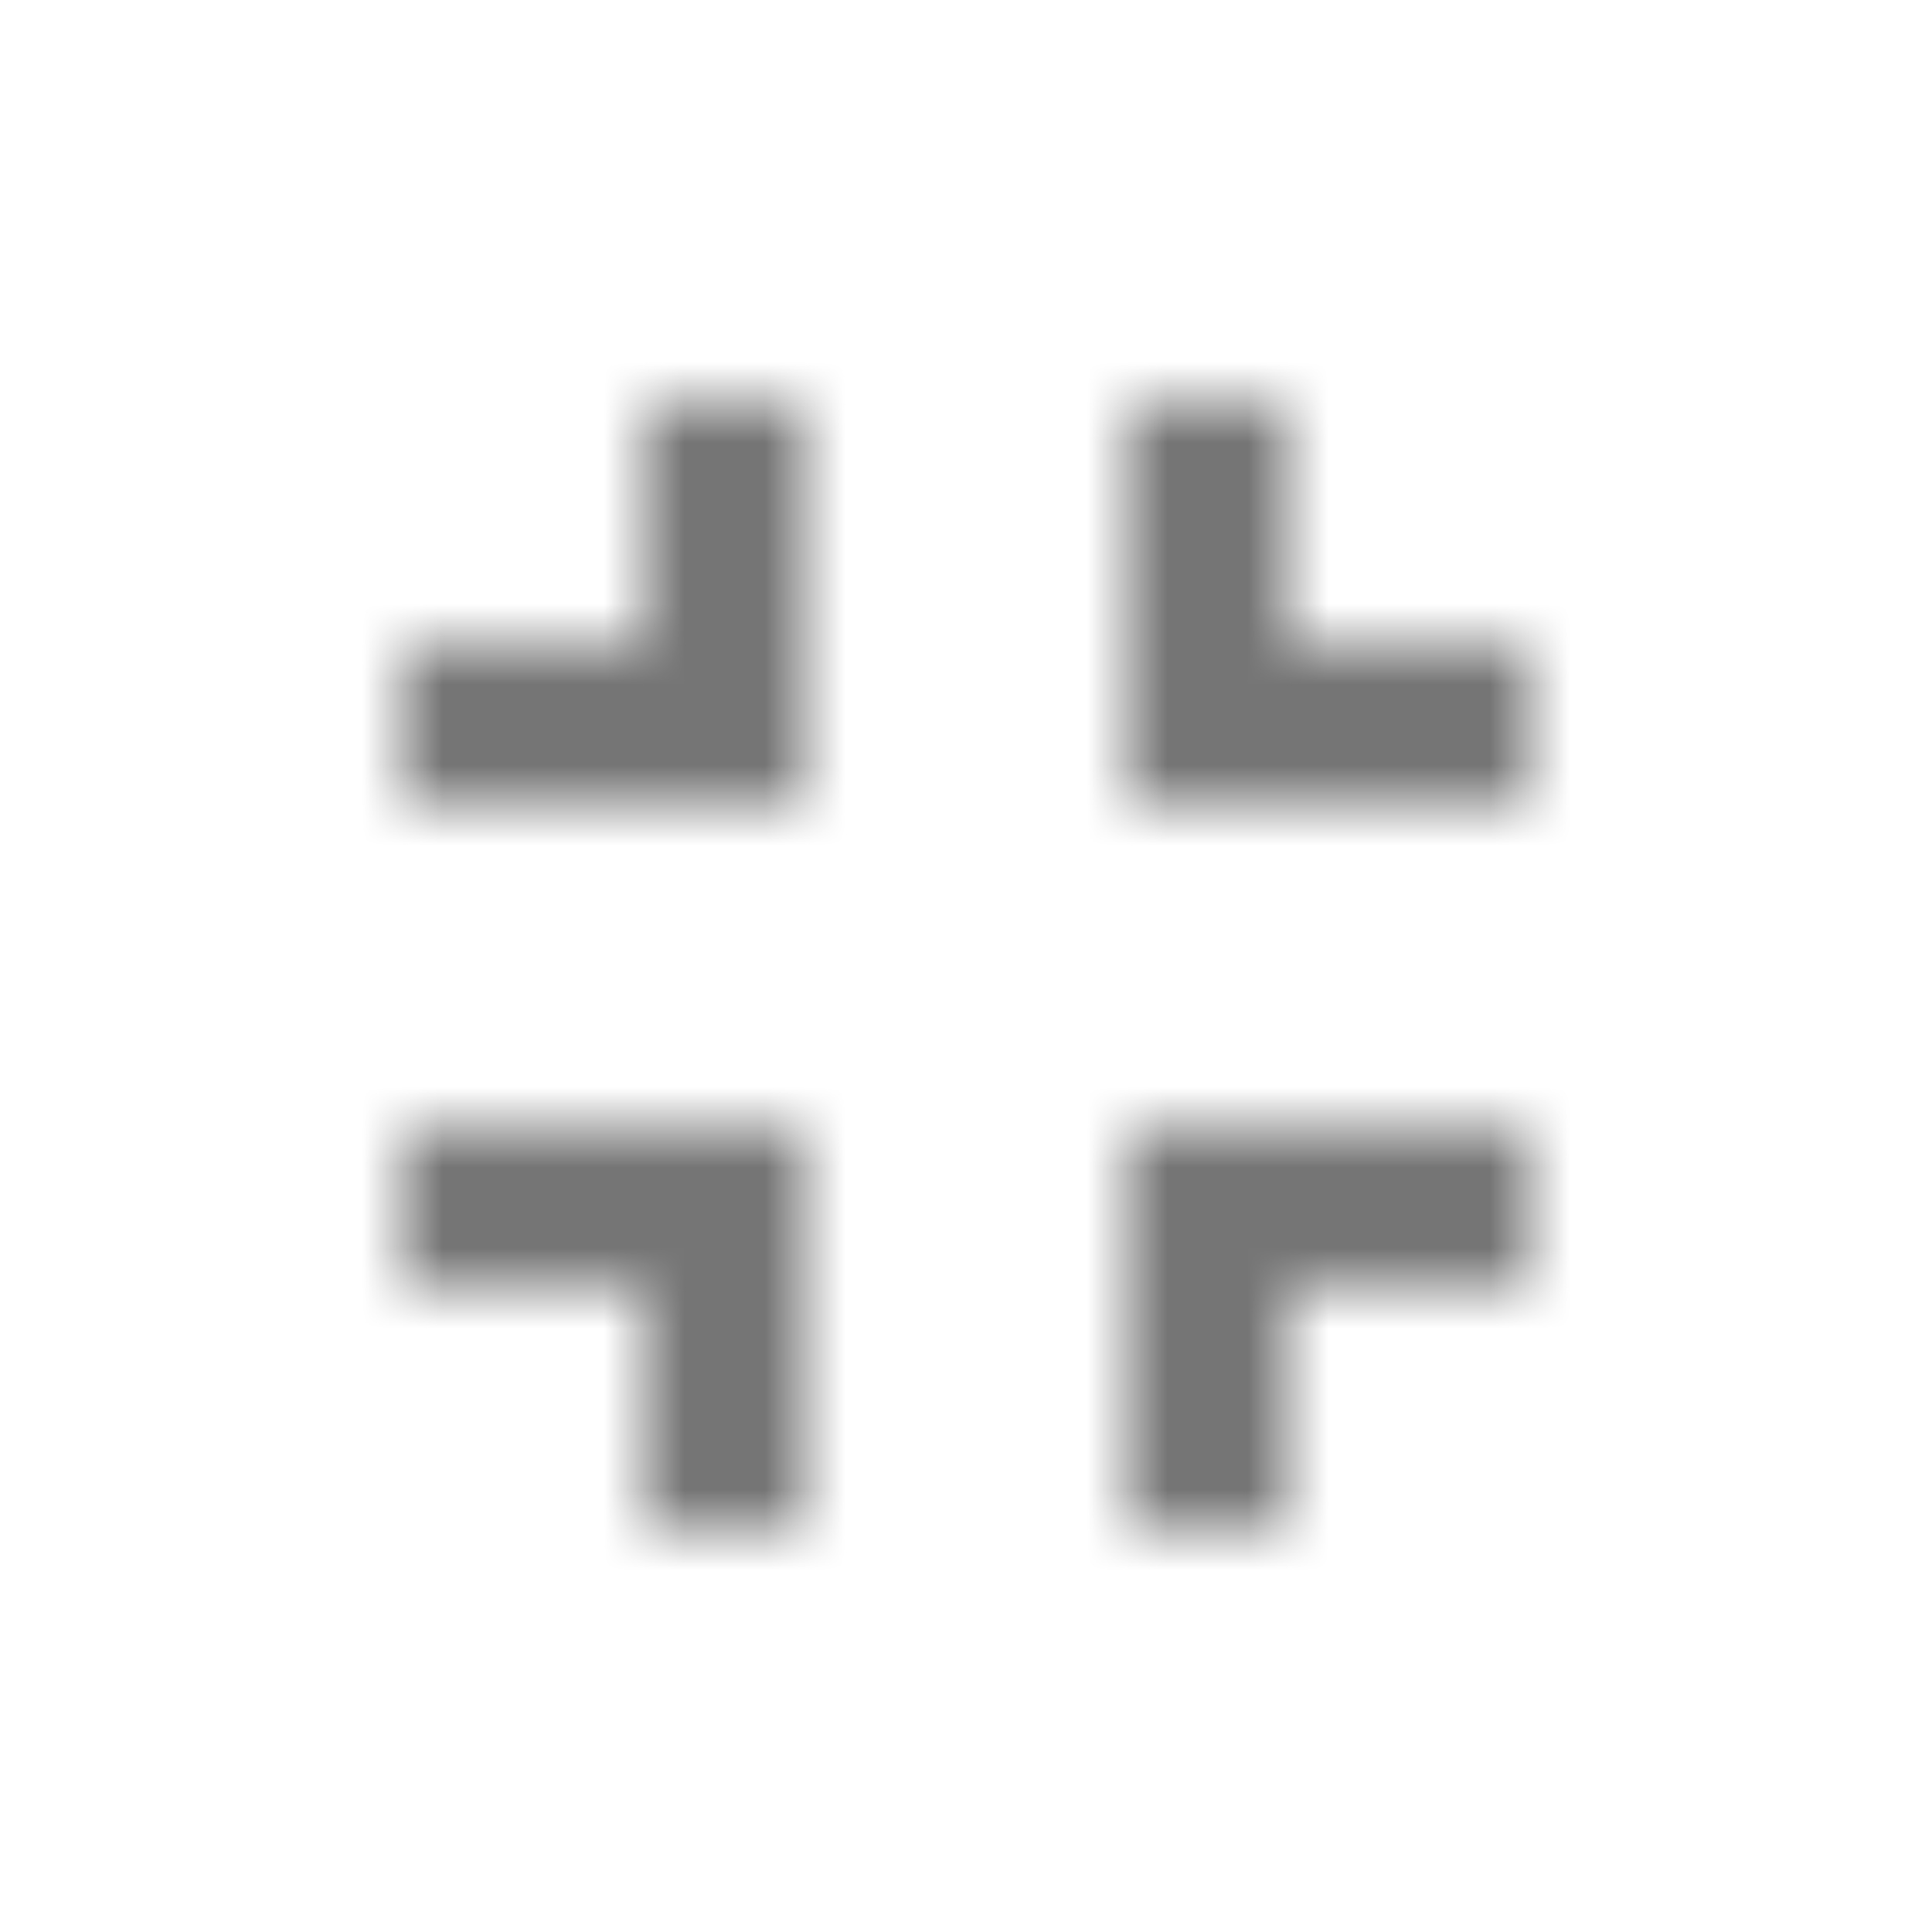 <?xml version="1.0" encoding="UTF-8"?>
<svg width="24px" height="24px" viewBox="0 0 24 24" version="1.1" xmlns="http://www.w3.org/2000/svg" xmlns:xlink="http://www.w3.org/1999/xlink">
    <!-- Generator: Sketch 50 (54983) - http://www.bohemiancoding.com/sketch -->
    <title>icon/navigation/fullscreen_exit_24px_sharp</title>
    <desc>Created with Sketch.</desc>
    <defs>
        <path d="M5,16 L8,16 L8,19 L10,19 L10,14 L5,14 L5,16 Z M8,8 L5,8 L5,10 L10,10 L10,5 L8,5 L8,8 Z M14,19 L16,19 L16,16 L19,16 L19,14 L14,14 L14,19 Z M16,8 L16,5 L14,5 L14,10 L19,10 L19,8 L16,8 Z" id="path-1"></path>
    </defs>
    <g id="icon/navigation/fullscreen_exit_24px" stroke="none" stroke-width="1" fill="none" fill-rule="evenodd">
        <mask id="mask-2" fill="white">
            <use xlink:href="#path-1"></use>
        </mask>
        <g fill-rule="nonzero"></g>
        <g id="✱-/-Color-/-Icons-/-Black-/-Inactive" mask="url(#mask-2)" fill="#000000" fill-opacity="0.54">
            <rect id="Rectangle" x="0" y="0" width="24" height="24"></rect>
        </g>
    </g>
</svg>